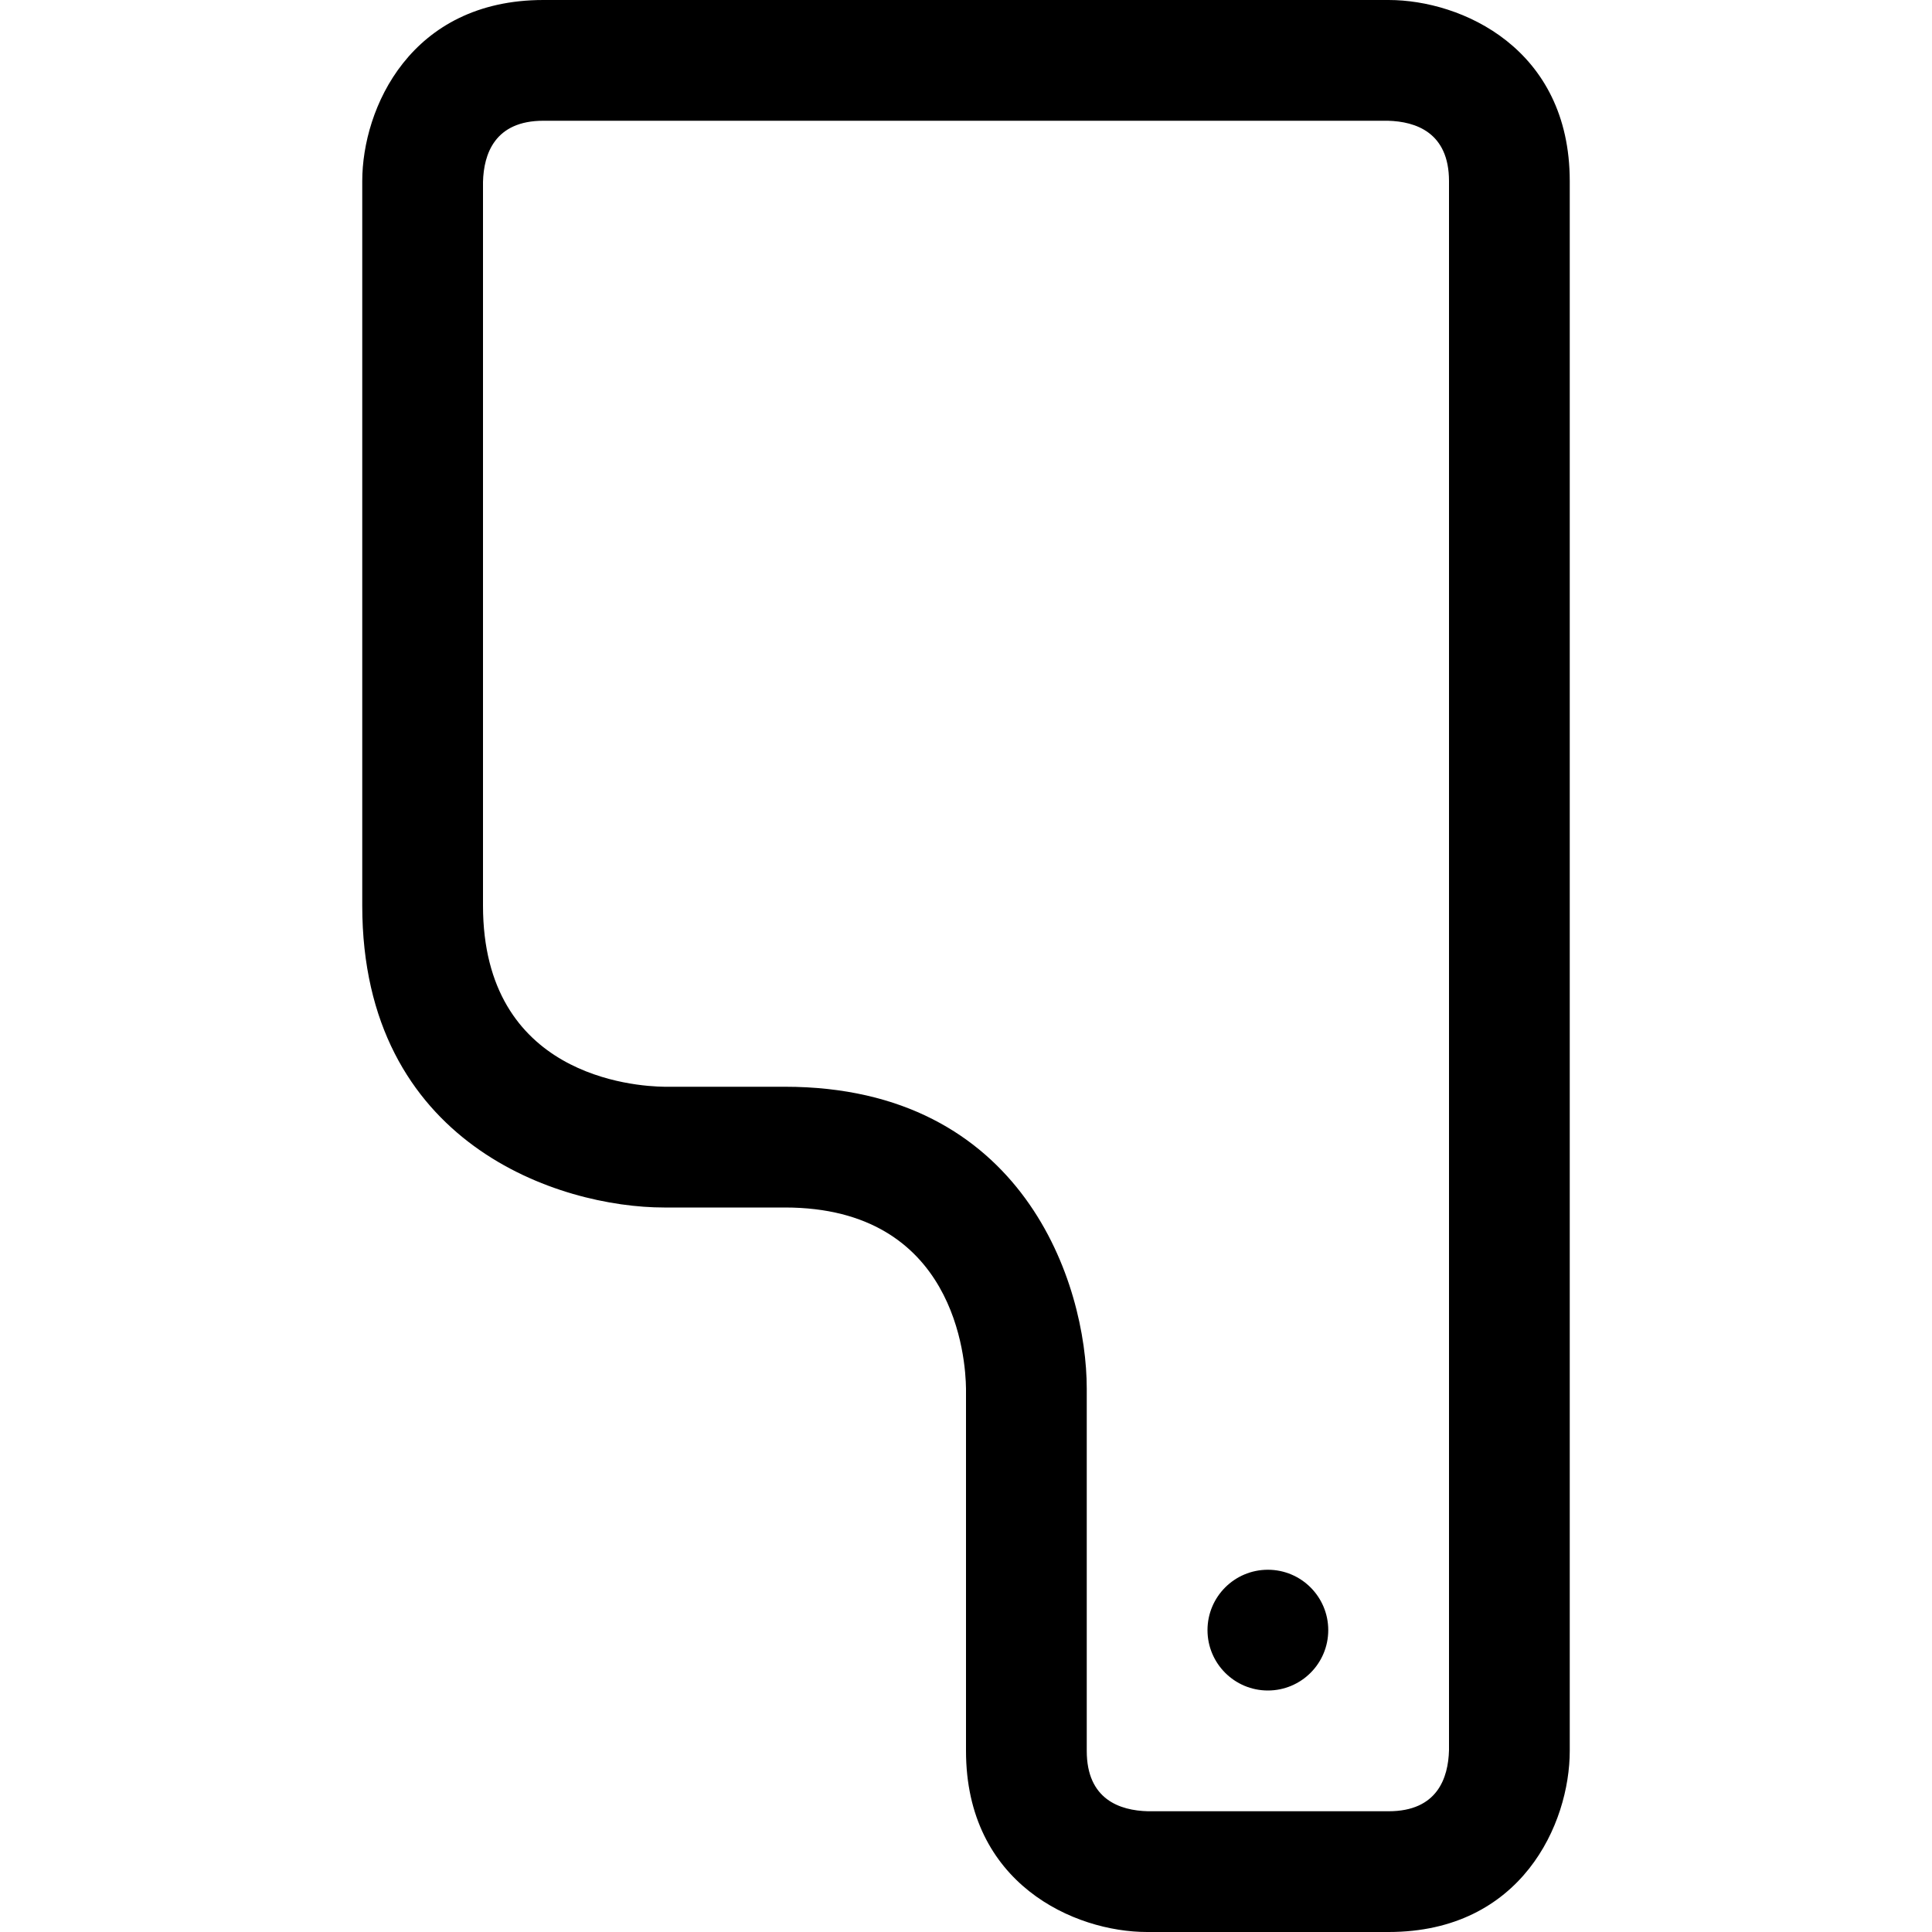 <?xml version="1.0" encoding="utf-8"?>
<!-- Generator: Adobe Illustrator 16.0.0, SVG Export Plug-In . SVG Version: 6.00 Build 0)  -->
<!DOCTYPE svg PUBLIC "-//W3C//DTD SVG 1.1//EN" "http://www.w3.org/Graphics/SVG/1.1/DTD/svg11.dtd">
<svg xmlns="http://www.w3.org/2000/svg" xmlns:xlink="http://www.w3.org/1999/xlink" version="1.1" id="Capa_1" x="0px" y="0px" width="32px" height="32px" viewBox="0 0 32 32" enable-background="new 0 0 32 32" xml:space="preserve">
<g>
	<path d="M23,32h-4c-1.206,0-3-0.799-3-3v-6c-0.006-0.496-0.177-3-3-3h-2c-1.729,0-5-1.045-5-5V3c0-1.206,0.799-3,3-3h14   c1.206,0,3,0.799,3,3v26C26,30.206,25.201,32,23,32z M13,18c3.955,0,5,3.271,5,5v6c0,0.806,0.55,0.988,1.012,1H23   c0.806,0,0.988-0.55,1-1.012V3c0-0.805-0.55-0.988-1.012-1H9C8.195,2,8.012,2.55,8,3.012V15c0,2.823,2.503,2.994,3.005,3H13z"/>
</g>
<g>
	<circle fill-rule="evenodd" clip-rule="evenodd" cx="21" cy="27" r="1"/>
</g>
</svg>
